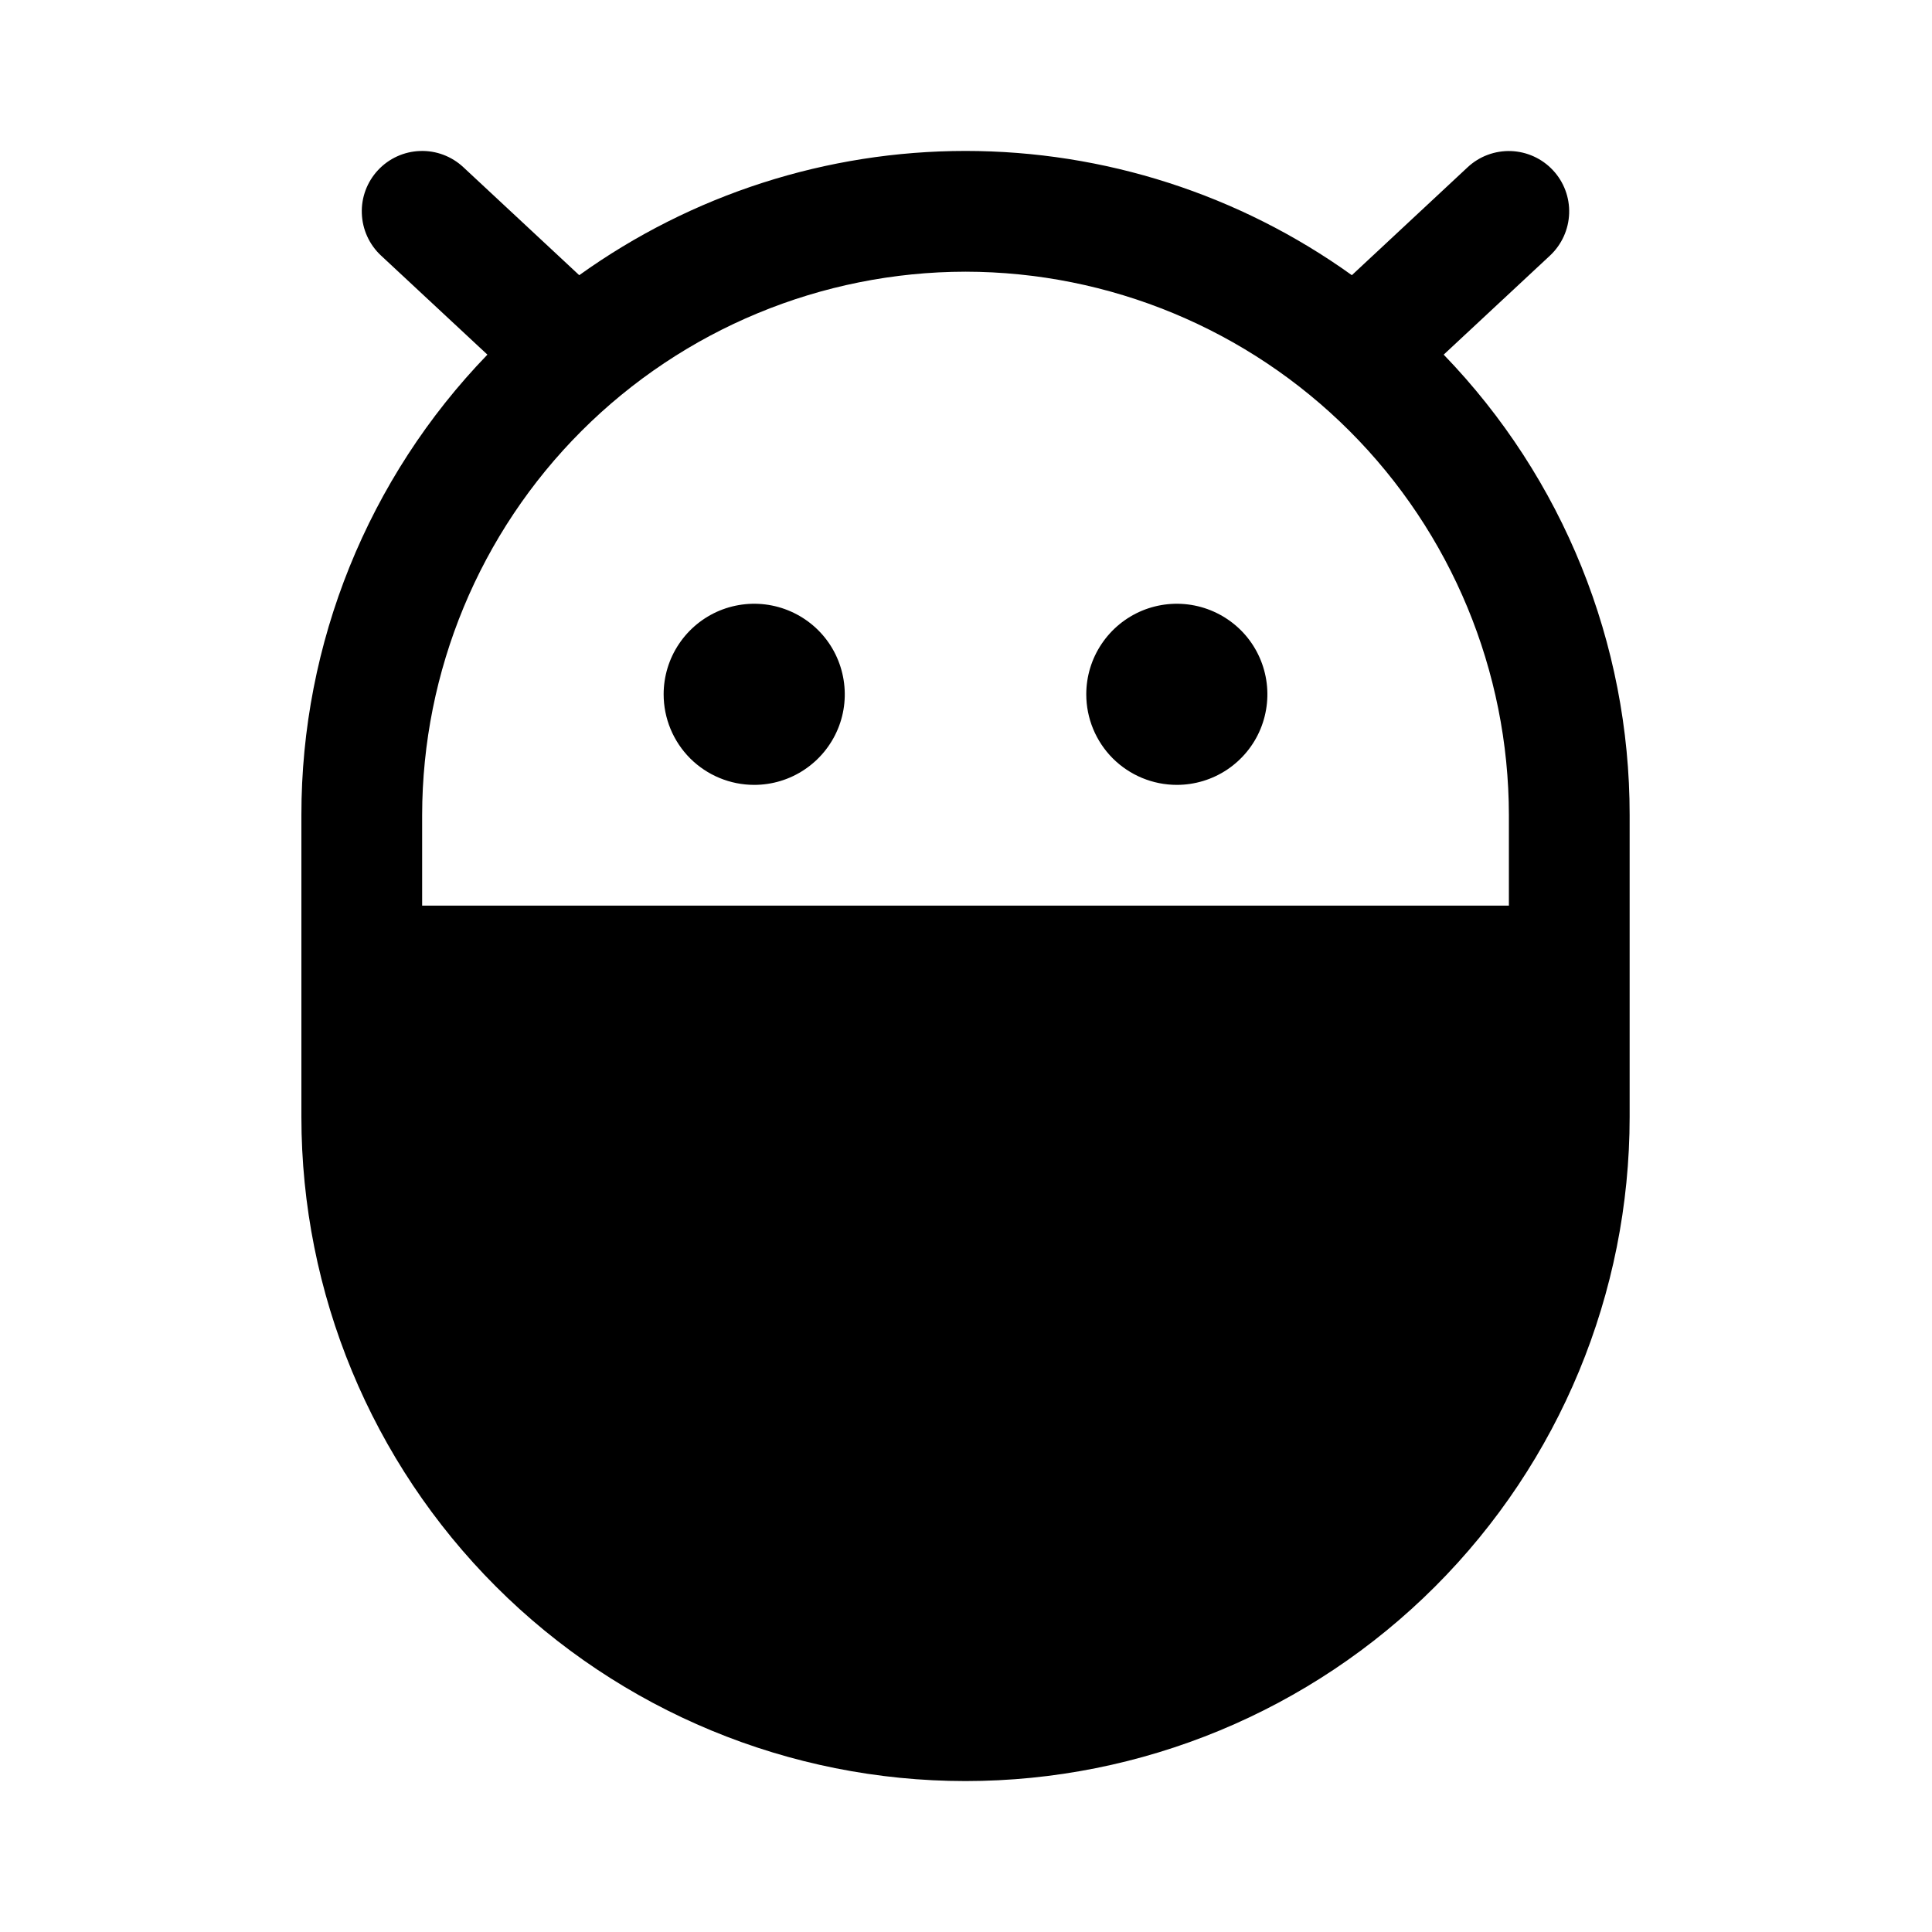 <svg   viewBox="0 0 32 32" fill="none" xmlns="http://www.w3.org/2000/svg">
<path d="M23.912 5.874L25.674 4.232C25.867 4.051 25.981 3.8 25.99 3.535C25.999 3.271 25.903 3.013 25.722 2.82C25.542 2.626 25.291 2.512 25.027 2.502C24.762 2.493 24.504 2.588 24.31 2.769L22.391 4.558C20.526 3.22 18.288 2.5 15.992 2.5C13.697 2.5 11.459 3.22 9.594 4.558L7.674 2.769C7.48 2.588 7.222 2.491 6.957 2.501C6.692 2.51 6.442 2.624 6.261 2.818C6.08 3.012 5.983 3.27 5.993 3.535C6.002 3.8 6.116 4.051 6.31 4.232L8.073 5.874C6.095 7.92 4.99 10.655 4.992 13.5V18.5C4.992 21.417 6.151 24.215 8.214 26.278C10.277 28.341 13.075 29.5 15.992 29.5C18.91 29.5 21.707 28.341 23.77 26.278C25.833 24.215 26.992 21.417 26.992 18.5V13.5C26.994 10.655 25.89 7.92 23.912 5.874V5.874ZM15.992 4.5C18.378 4.503 20.666 5.452 22.353 7.139C24.04 8.826 24.989 11.114 24.992 13.5V15H6.992V13.5C6.995 11.114 7.944 8.826 9.631 7.139C11.318 5.452 13.606 4.503 15.992 4.5V4.5ZM17.992 11.5C17.992 11.203 18.08 10.913 18.245 10.667C18.41 10.42 18.644 10.228 18.918 10.114C19.192 10.001 19.494 9.971 19.785 10.029C20.076 10.087 20.343 10.23 20.553 10.439C20.763 10.649 20.905 10.916 20.963 11.207C21.021 11.498 20.991 11.8 20.878 12.074C20.765 12.348 20.572 12.582 20.326 12.747C20.079 12.912 19.789 13 19.492 13C19.094 13 18.713 12.842 18.431 12.561C18.15 12.279 17.992 11.898 17.992 11.5ZM10.992 11.5C10.992 11.203 11.08 10.913 11.245 10.667C11.41 10.42 11.644 10.228 11.918 10.114C12.192 10.001 12.494 9.971 12.785 10.029C13.076 10.087 13.343 10.23 13.553 10.439C13.763 10.649 13.905 10.916 13.963 11.207C14.021 11.498 13.992 11.8 13.878 12.074C13.764 12.348 13.572 12.582 13.325 12.747C13.079 12.912 12.789 13 12.492 13C12.094 13 11.713 12.842 11.431 12.561C11.15 12.279 10.992 11.898 10.992 11.5Z" fill="black"/>
</svg>
